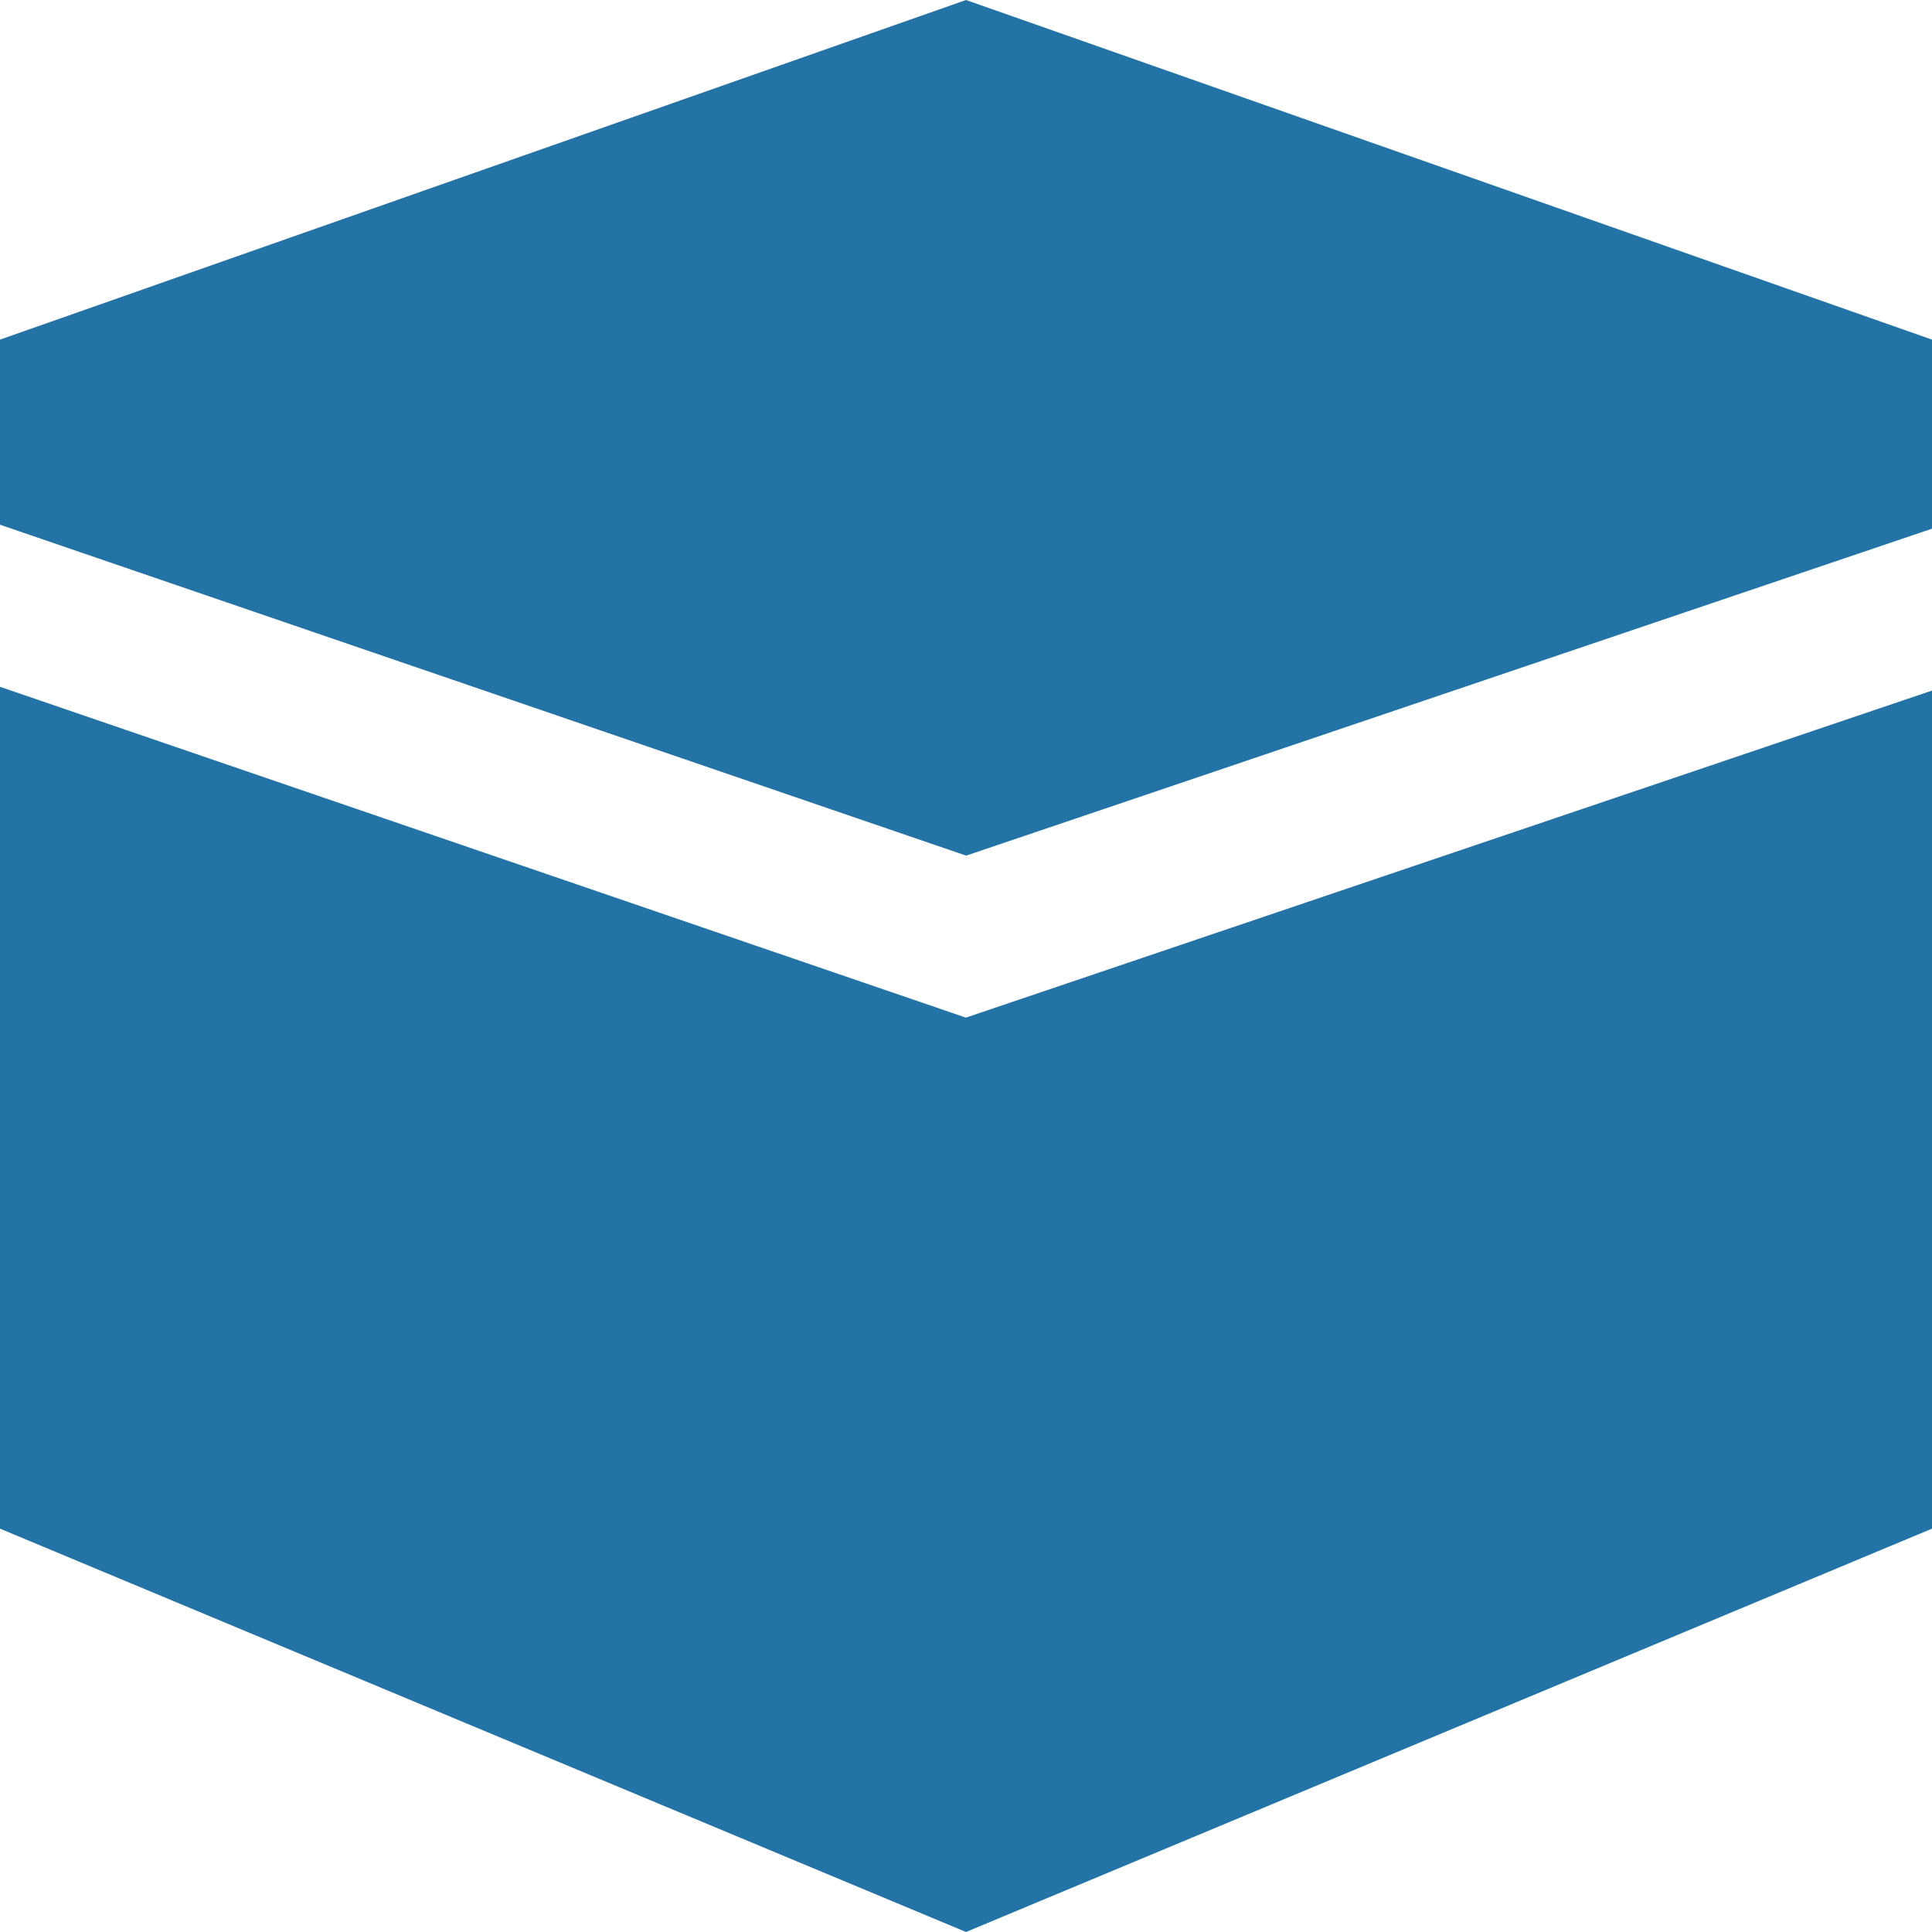 <?xml version="1.0" encoding="UTF-8"?>
<svg width="57px" height="57px" viewBox="0 0 57 57" version="1.1" xmlns="http://www.w3.org/2000/svg" xmlns:xlink="http://www.w3.org/1999/xlink">
    <!-- Generator: Sketch 47.1 (45422) - http://www.bohemiancoding.com/sketch -->
    <title>19</title>
    <desc>Created with Sketch.</desc>
    <defs></defs>
    <g id="Page-1" stroke="none" stroke-width="1" fill="none" fill-rule="evenodd">
        <g id="apps" transform="translate(-959, -1583)" fill="#2473A7">
            <path d="M1016,1598.598 L987.504,1608.244 L959,1598.481 L959,1593.02 L987.5,1583 L1016,1593.02 L1016,1598.598 Z M1016,1603.374 L1016,1628.1 L987.5,1640 L959,1628.1 L959,1603.263 L987.496,1613.023 L1016,1603.374 Z" id="19"></path>
        </g>
    </g>
</svg>